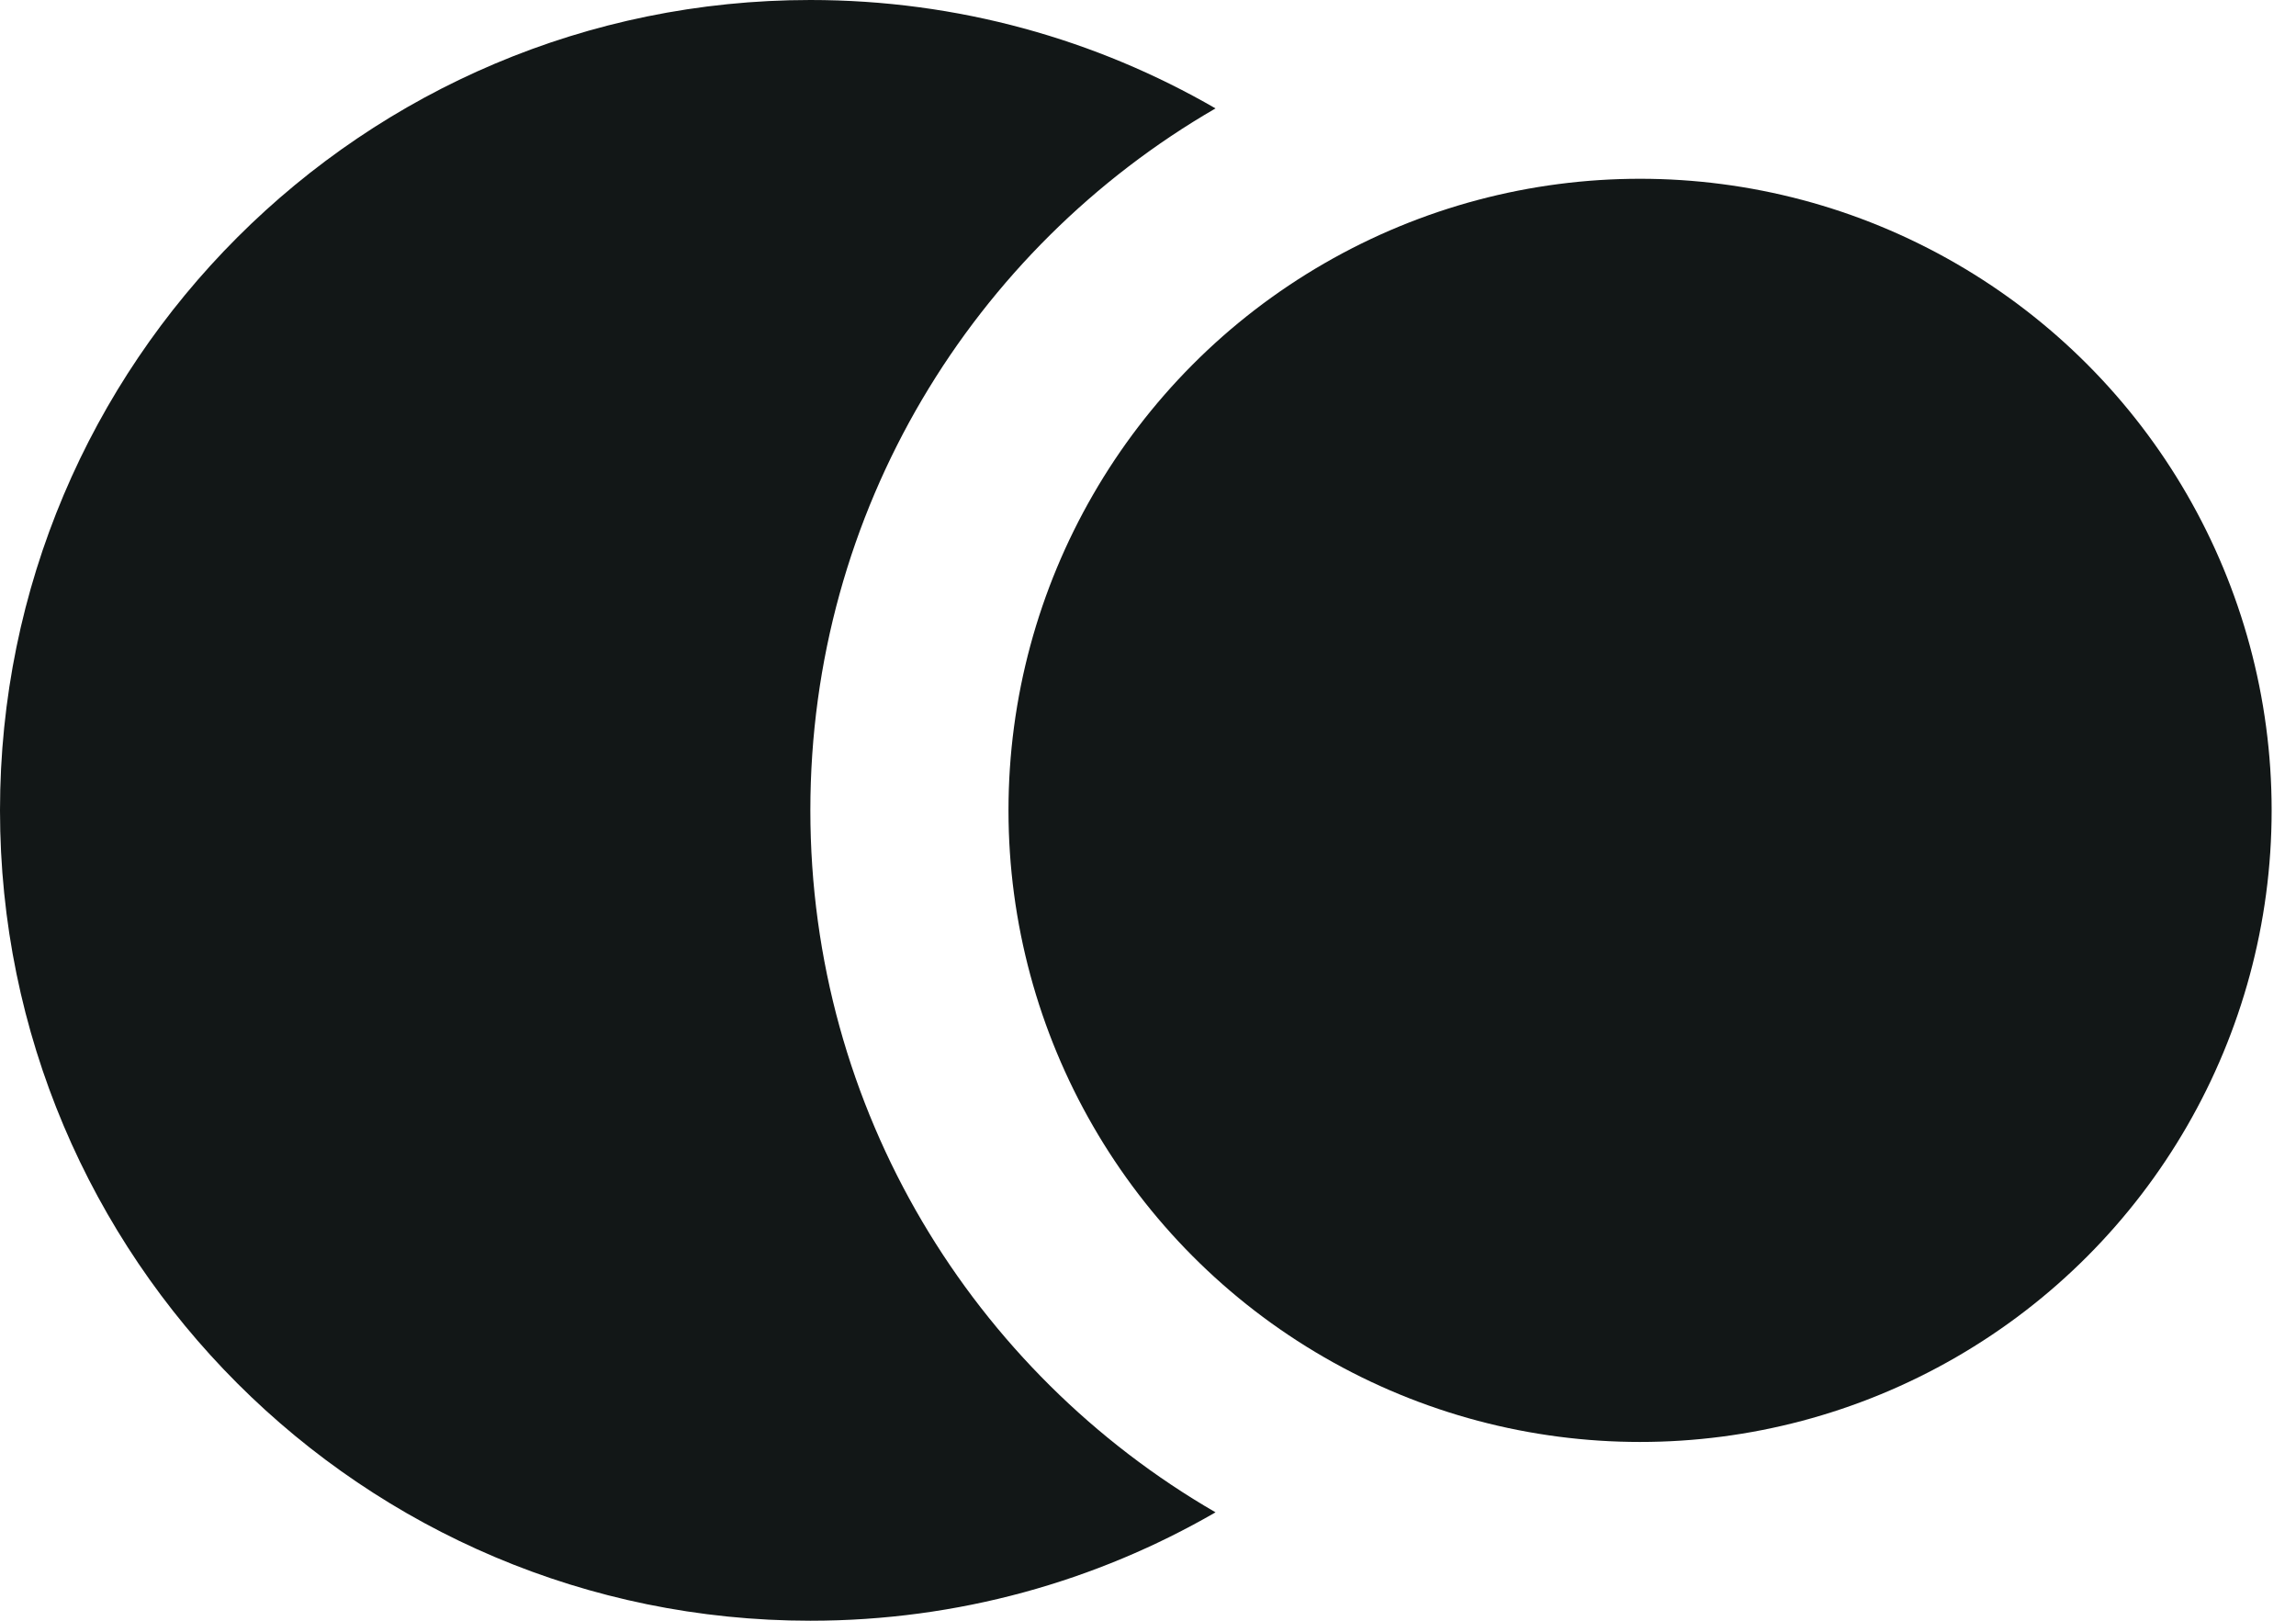 <svg width="51" height="36" viewBox="0 0 51 36" fill="none" xmlns="http://www.w3.org/2000/svg">
<path fill-rule="evenodd" clip-rule="evenodd" d="M27 2.408C21.62 5.52 18 11.337 18 18C18 24.663 21.62 30.48 27 33.592C24.352 35.123 21.279 36 18 36C8.059 36 0 27.941 0 18C0 8.059 8.059 0 18 0C21.279 0 24.352 0.877 27 2.408Z" fill="#121717"/>
<circle cx="36.43" cy="18" r="14.029" fill="#121717"/>
</svg>
